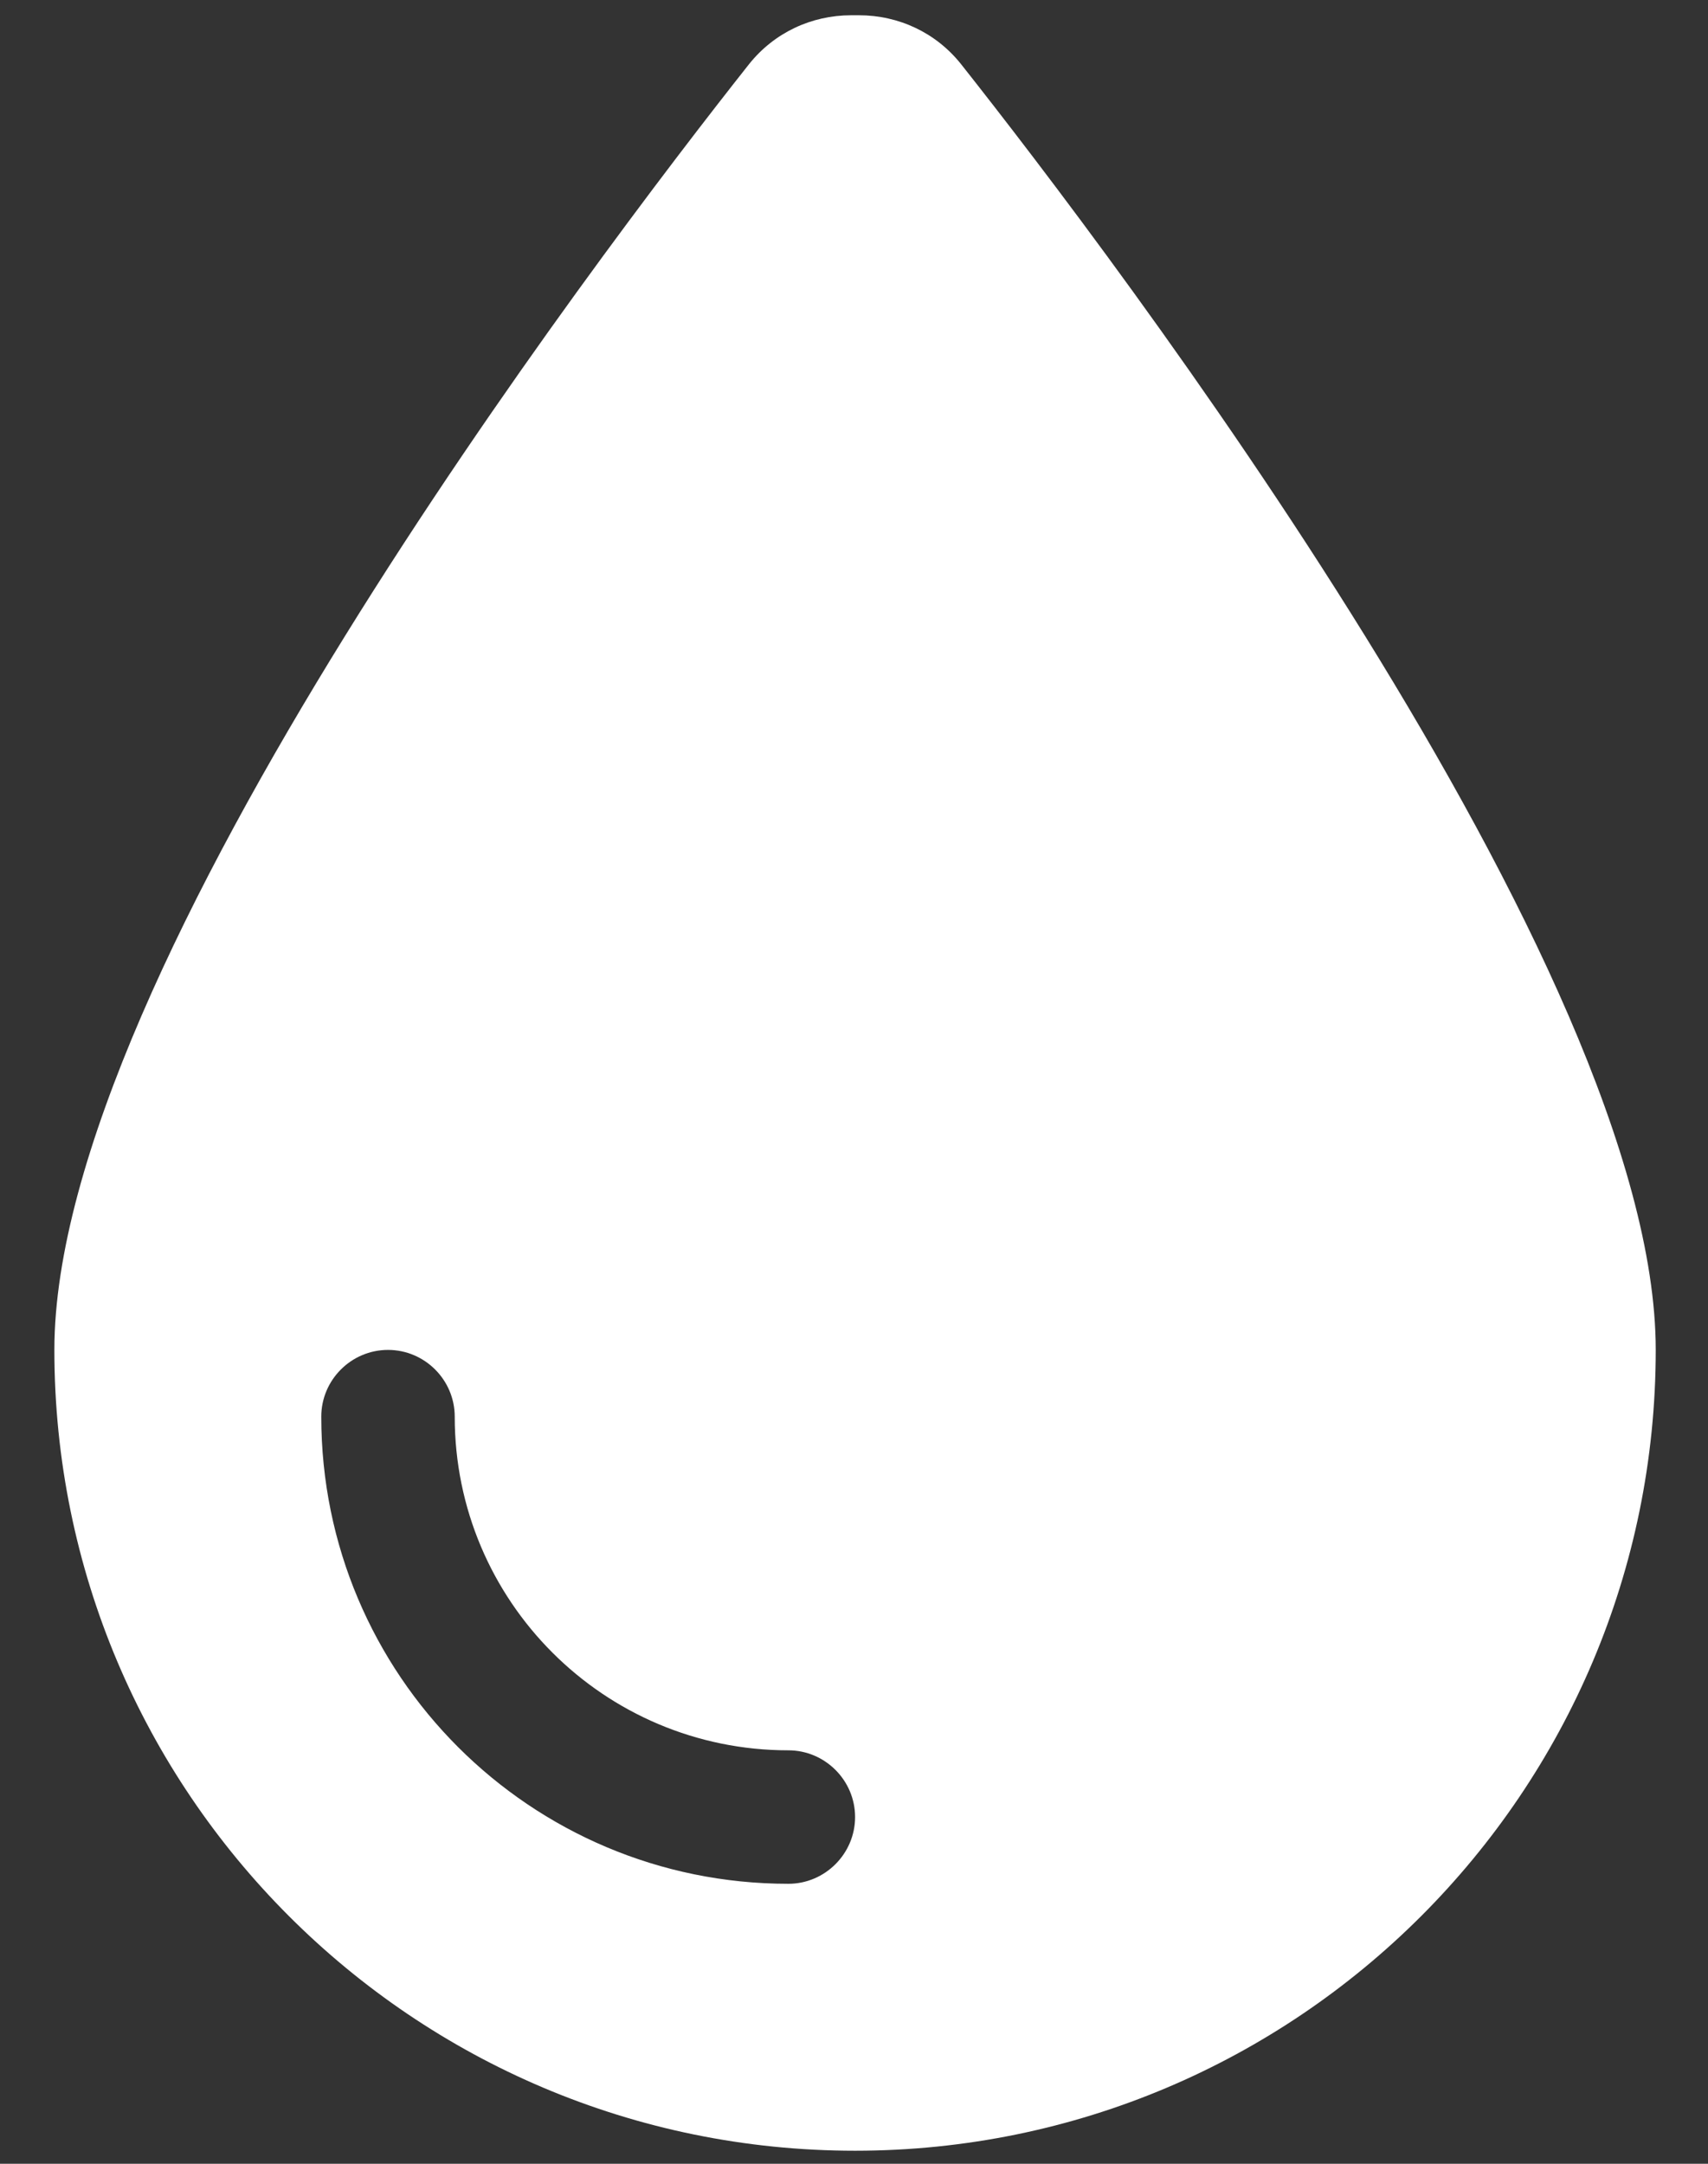 <svg width="30" height="38" viewBox="0 0 30 38" fill="none" xmlns="http://www.w3.org/2000/svg">
<rect x="0" y="0" width="30" height="38" fill="#333333" stroke="none"/>
<g clip-path="url(#clip0_566_997)">
<path d="M15.019 37.771C7.254 37.771 0.955 31.471 0.955 23.707C0.955 17.027 10.492 4.494 13.158 1.125C13.598 0.575 14.25 0.268 14.953 0.268H15.085C15.788 0.268 16.44 0.575 16.879 1.125C19.545 4.494 29.082 17.027 29.082 23.707C29.082 31.471 22.783 37.771 15.019 37.771ZM7.987 24.879C7.987 24.234 7.46 23.707 6.815 23.707C6.17 23.707 5.643 24.234 5.643 24.879C5.643 29.413 9.313 33.083 13.847 33.083C14.491 33.083 15.019 32.555 15.019 31.911C15.019 31.266 14.491 30.739 13.847 30.739C10.609 30.739 7.987 28.116 7.987 24.879Z" fill="white"/>
</g>
<defs>
<clipPath id="clip0_566_997">
<rect width="28.127" height="37.503" fill="white" transform="translate(0.955 0.268)"/>
</clipPath>
</defs>
</svg>
